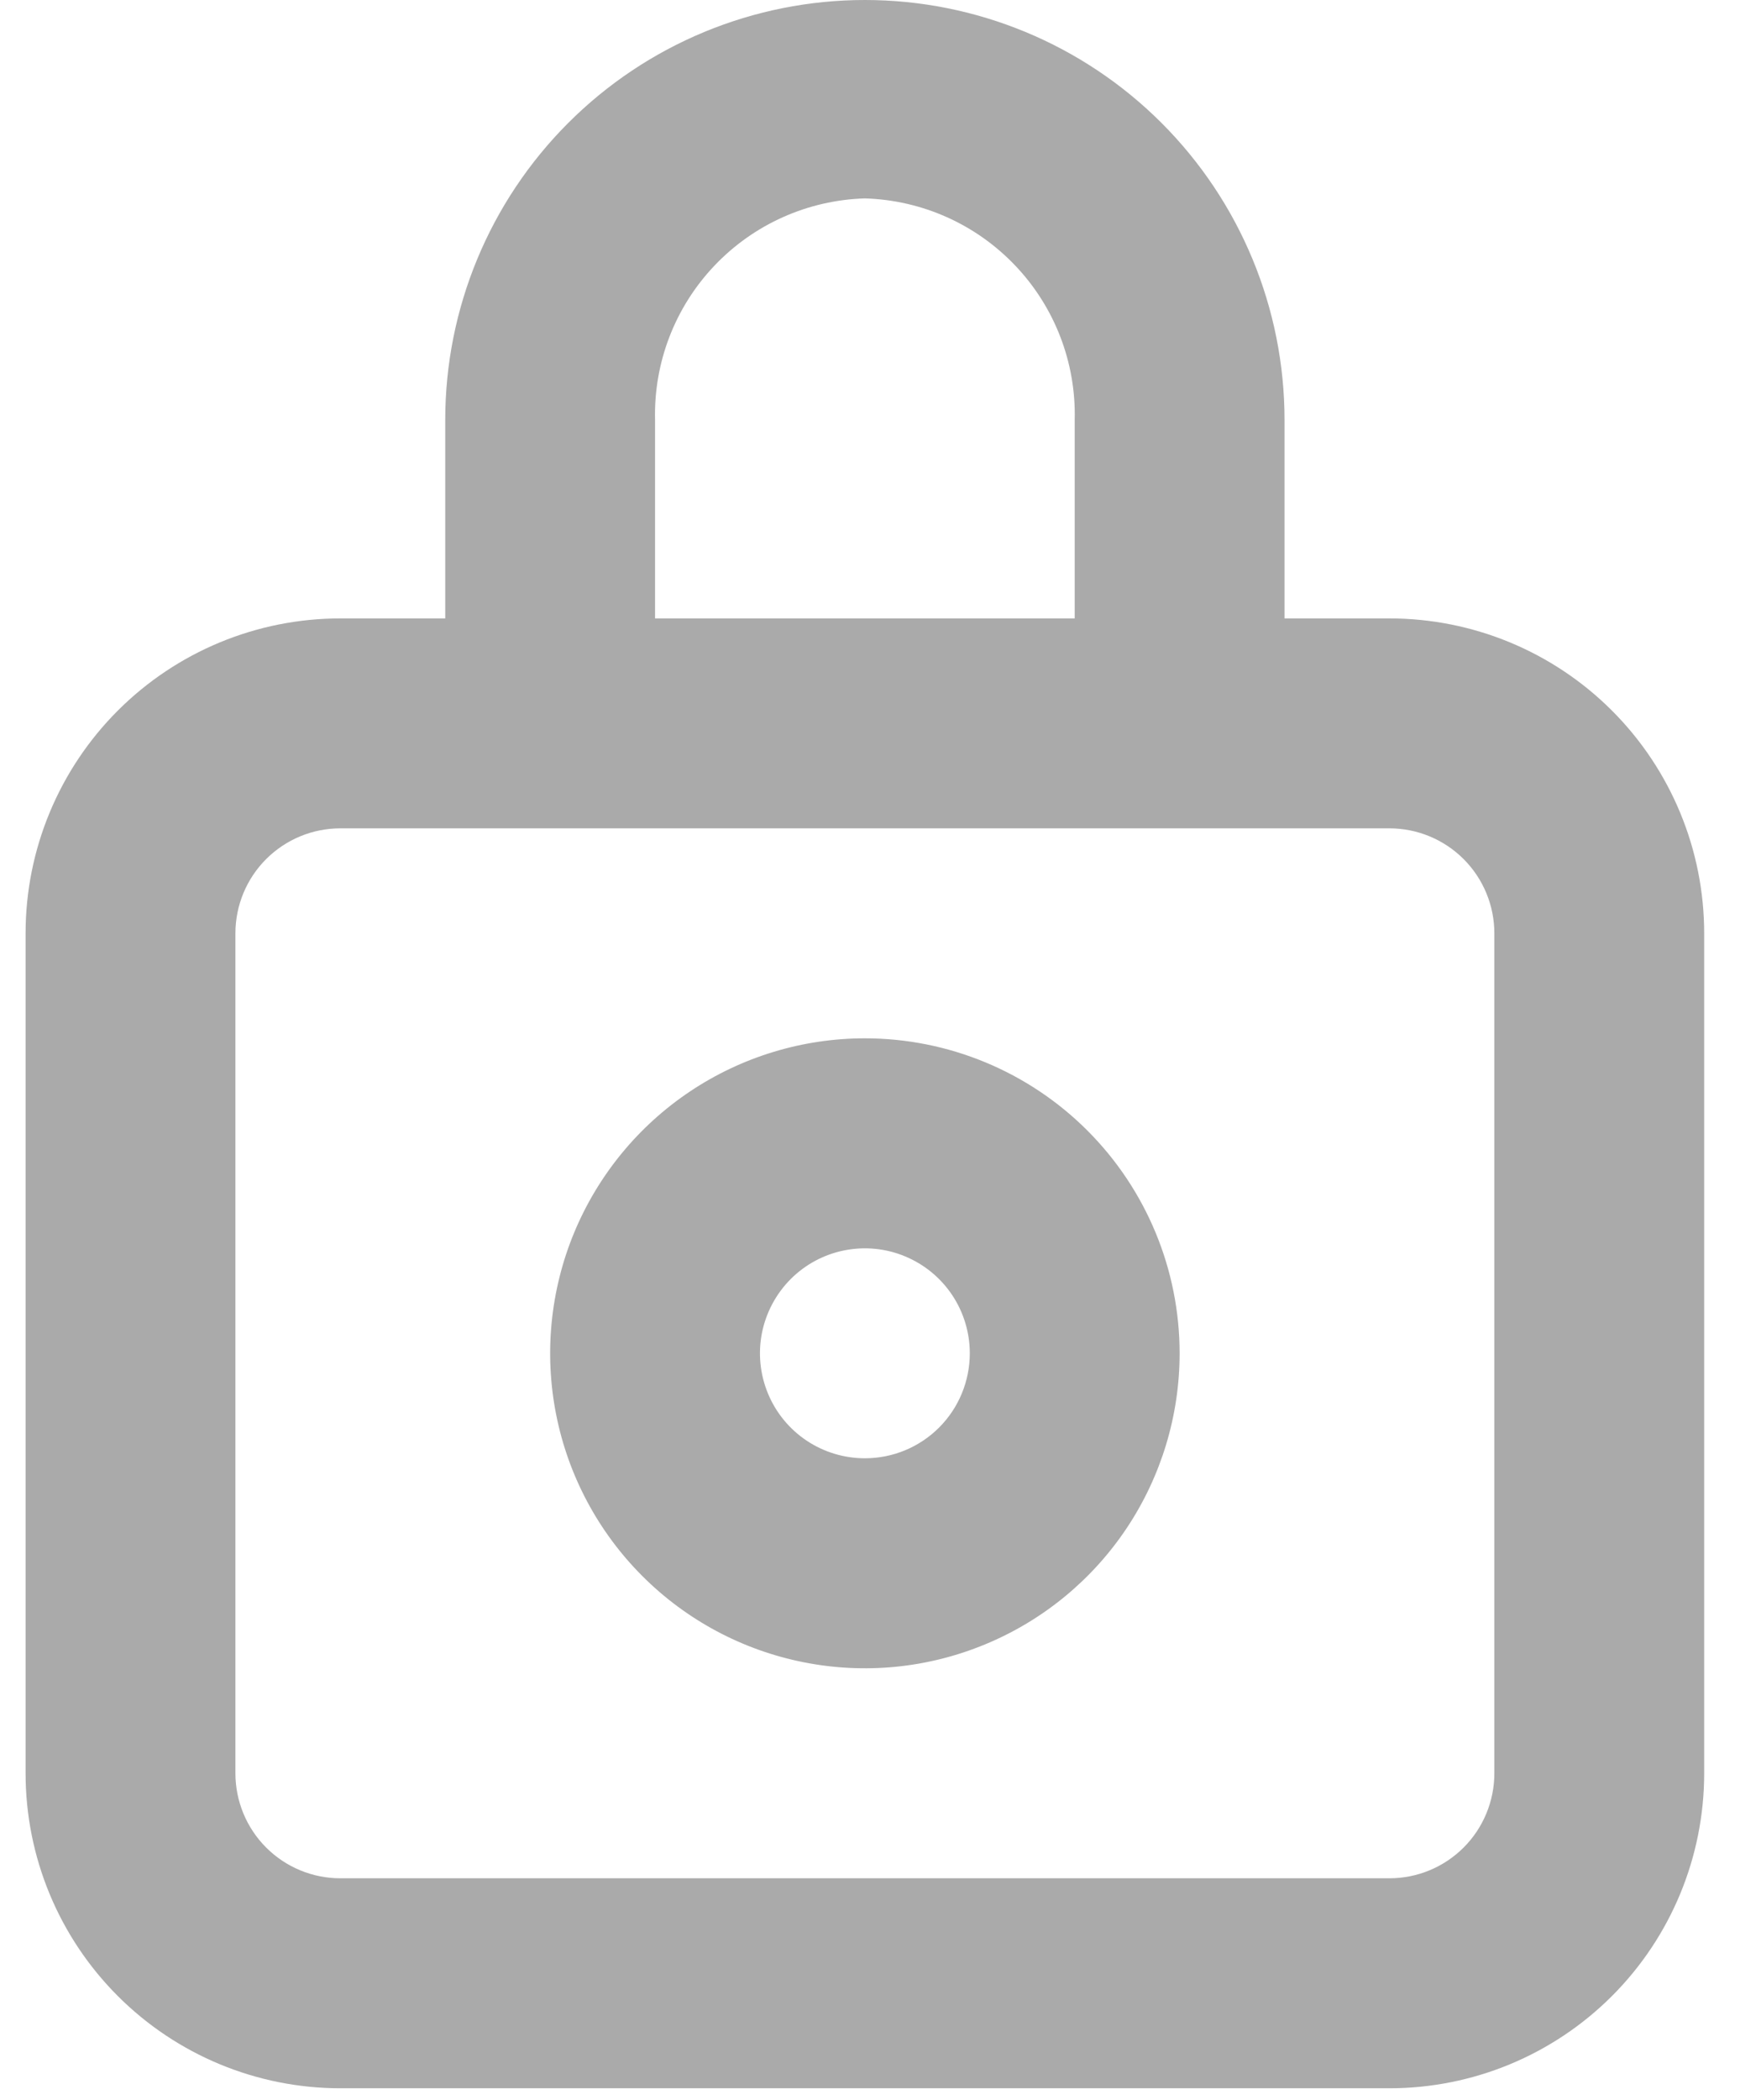 <svg width="34" height="41" viewBox="0 0 34 41" fill="none" xmlns="http://www.w3.org/2000/svg">
<path d="M27.15 12.075H25.1V8.2C25.1 6.025 24.236 3.94 22.698 2.402C21.16 0.864 19.075 0 16.9 0C14.725 0 12.639 0.864 11.102 2.402C9.564 3.94 8.7 6.025 8.7 8.2V12.075H6.65C5.019 12.075 3.455 12.722 2.301 13.876C1.148 15.029 0.5 16.593 0.5 18.224V34.624C0.5 36.256 1.148 37.82 2.301 38.973C3.455 40.127 5.019 40.775 6.65 40.775H27.15C28.781 40.775 30.345 40.127 31.499 38.973C32.652 37.82 33.3 36.256 33.3 34.624V18.224C33.3 16.593 32.652 15.029 31.499 13.876C30.345 12.722 28.781 12.075 27.15 12.075ZM12.8 8.2C12.772 7.083 13.188 6.001 13.957 5.191C14.725 4.38 15.784 3.907 16.9 3.874C18.017 3.907 19.075 4.38 19.843 5.191C20.612 6.001 21.028 7.083 21 8.2V12.075H12.8V8.2ZM29.2 34.624C29.2 35.168 28.984 35.69 28.6 36.074C28.215 36.459 27.694 36.675 27.15 36.675H6.65C6.106 36.675 5.585 36.459 5.2 36.074C4.816 35.69 4.6 35.168 4.6 34.624V18.224C4.6 17.681 4.816 17.159 5.2 16.775C5.585 16.39 6.106 16.174 6.65 16.174H27.15C27.694 16.174 28.215 16.39 28.6 16.775C28.984 17.159 29.2 17.681 29.2 18.224V34.624Z" fill="#AAAAAA"/>
<path d="M16.9 20.274C15.684 20.274 14.495 20.635 13.483 21.311C12.472 21.987 11.684 22.947 11.218 24.071C10.753 25.195 10.631 26.431 10.868 27.624C11.105 28.817 11.691 29.913 12.551 30.773C13.411 31.633 14.507 32.219 15.7 32.456C16.893 32.694 18.13 32.572 19.253 32.106C20.377 31.641 21.338 30.853 22.014 29.841C22.689 28.83 23.05 27.641 23.05 26.424C23.05 24.794 22.402 23.229 21.249 22.076C20.095 20.922 18.531 20.274 16.9 20.274ZM16.9 28.474C16.495 28.474 16.098 28.354 15.761 28.129C15.424 27.904 15.161 27.584 15.006 27.209C14.851 26.834 14.81 26.422 14.889 26.025C14.969 25.627 15.164 25.262 15.45 24.975C15.737 24.688 16.102 24.493 16.5 24.414C16.898 24.335 17.31 24.375 17.684 24.531C18.059 24.686 18.379 24.948 18.605 25.286C18.83 25.623 18.95 26.019 18.95 26.424C18.95 26.968 18.734 27.49 18.35 27.874C17.965 28.259 17.444 28.474 16.9 28.474Z" fill="#AAAAAA"/>
</svg>
